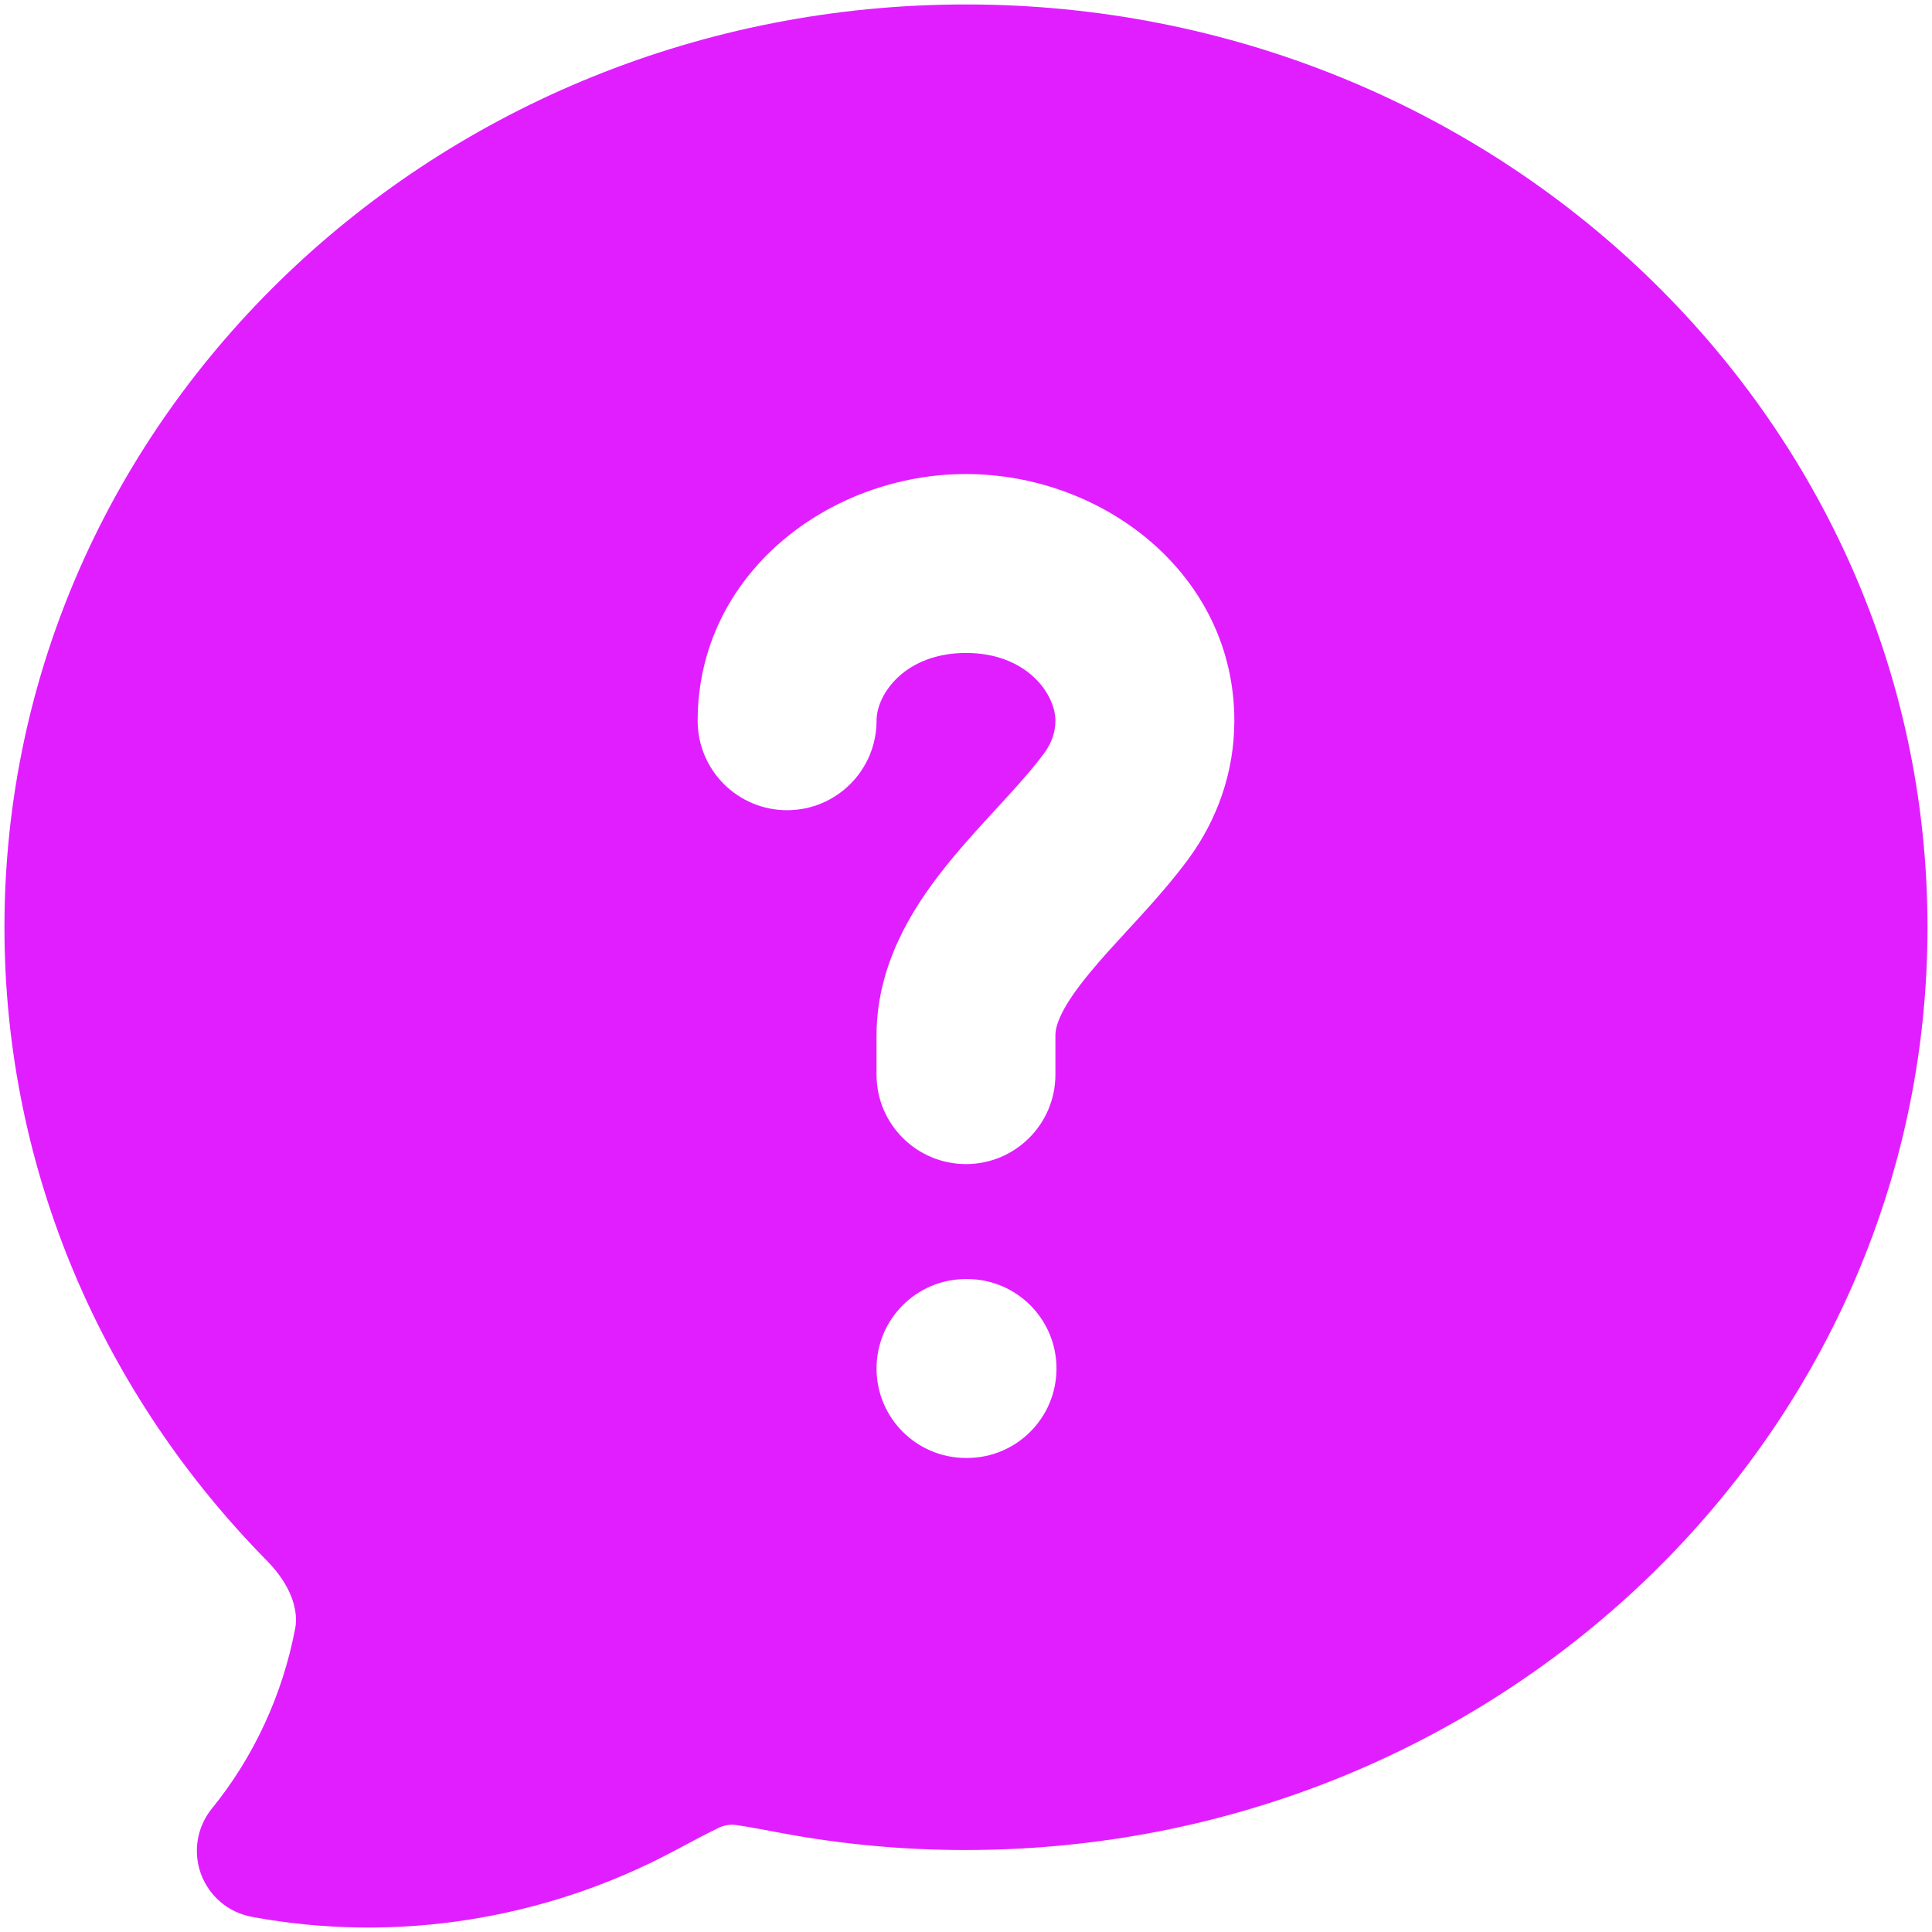 <svg width="36" height="36" viewBox="0 0 36 36" fill="none" xmlns="http://www.w3.org/2000/svg">
<path fill-rule="evenodd" clip-rule="evenodd" d="M0.083 17.278C0.083 7.731 8.158 0.083 18 0.083C27.841 0.083 35.916 7.731 35.916 17.278C35.916 26.825 27.841 34.472 18 34.472C16.84 34.474 15.684 34.367 14.545 34.153C14.149 34.078 13.898 34.032 13.711 34.006C13.572 33.984 13.432 34.036 13.379 34.065C13.188 34.156 12.934 34.291 12.545 34.498C10.159 35.767 7.375 36.217 4.69 35.717C4.256 35.636 3.897 35.333 3.745 34.919C3.593 34.505 3.67 34.042 3.948 33.7C4.728 32.741 5.264 31.585 5.501 30.342C5.565 30 5.42 29.535 4.974 29.082C1.949 26.011 0.083 21.857 0.083 17.278ZM16.333 13.43C16.333 12.928 16.871 12.167 18 12.167C19.128 12.167 19.666 12.928 19.666 13.43C19.666 13.634 19.601 13.837 19.46 14.03C19.27 14.289 19.026 14.566 18.717 14.904L18.569 15.065C18.31 15.346 18.014 15.668 17.745 15.993C17.127 16.741 16.333 17.862 16.333 19.291V20.024C16.333 20.944 17.079 21.691 18 21.691C18.92 21.691 19.666 20.944 19.666 20.024V19.291C19.666 19.102 19.777 18.765 20.313 18.119C20.521 17.866 20.747 17.621 21.004 17.341L21.176 17.154C21.486 16.815 21.841 16.419 22.15 15.998C22.677 15.278 23 14.394 23 13.43C23 10.696 20.553 8.833 18 8.833C15.447 8.833 13 10.696 13 13.43C13 14.351 13.746 15.097 14.666 15.097C15.587 15.097 16.333 14.351 16.333 13.43ZM18 23.833C17.079 23.833 16.333 24.579 16.333 25.5C16.333 26.421 17.079 27.167 18 27.167H18.02C18.94 27.167 19.686 26.421 19.686 25.5C19.686 24.579 18.94 23.833 18.02 23.833H18Z" fill="#E11EFF"/>
</svg>
